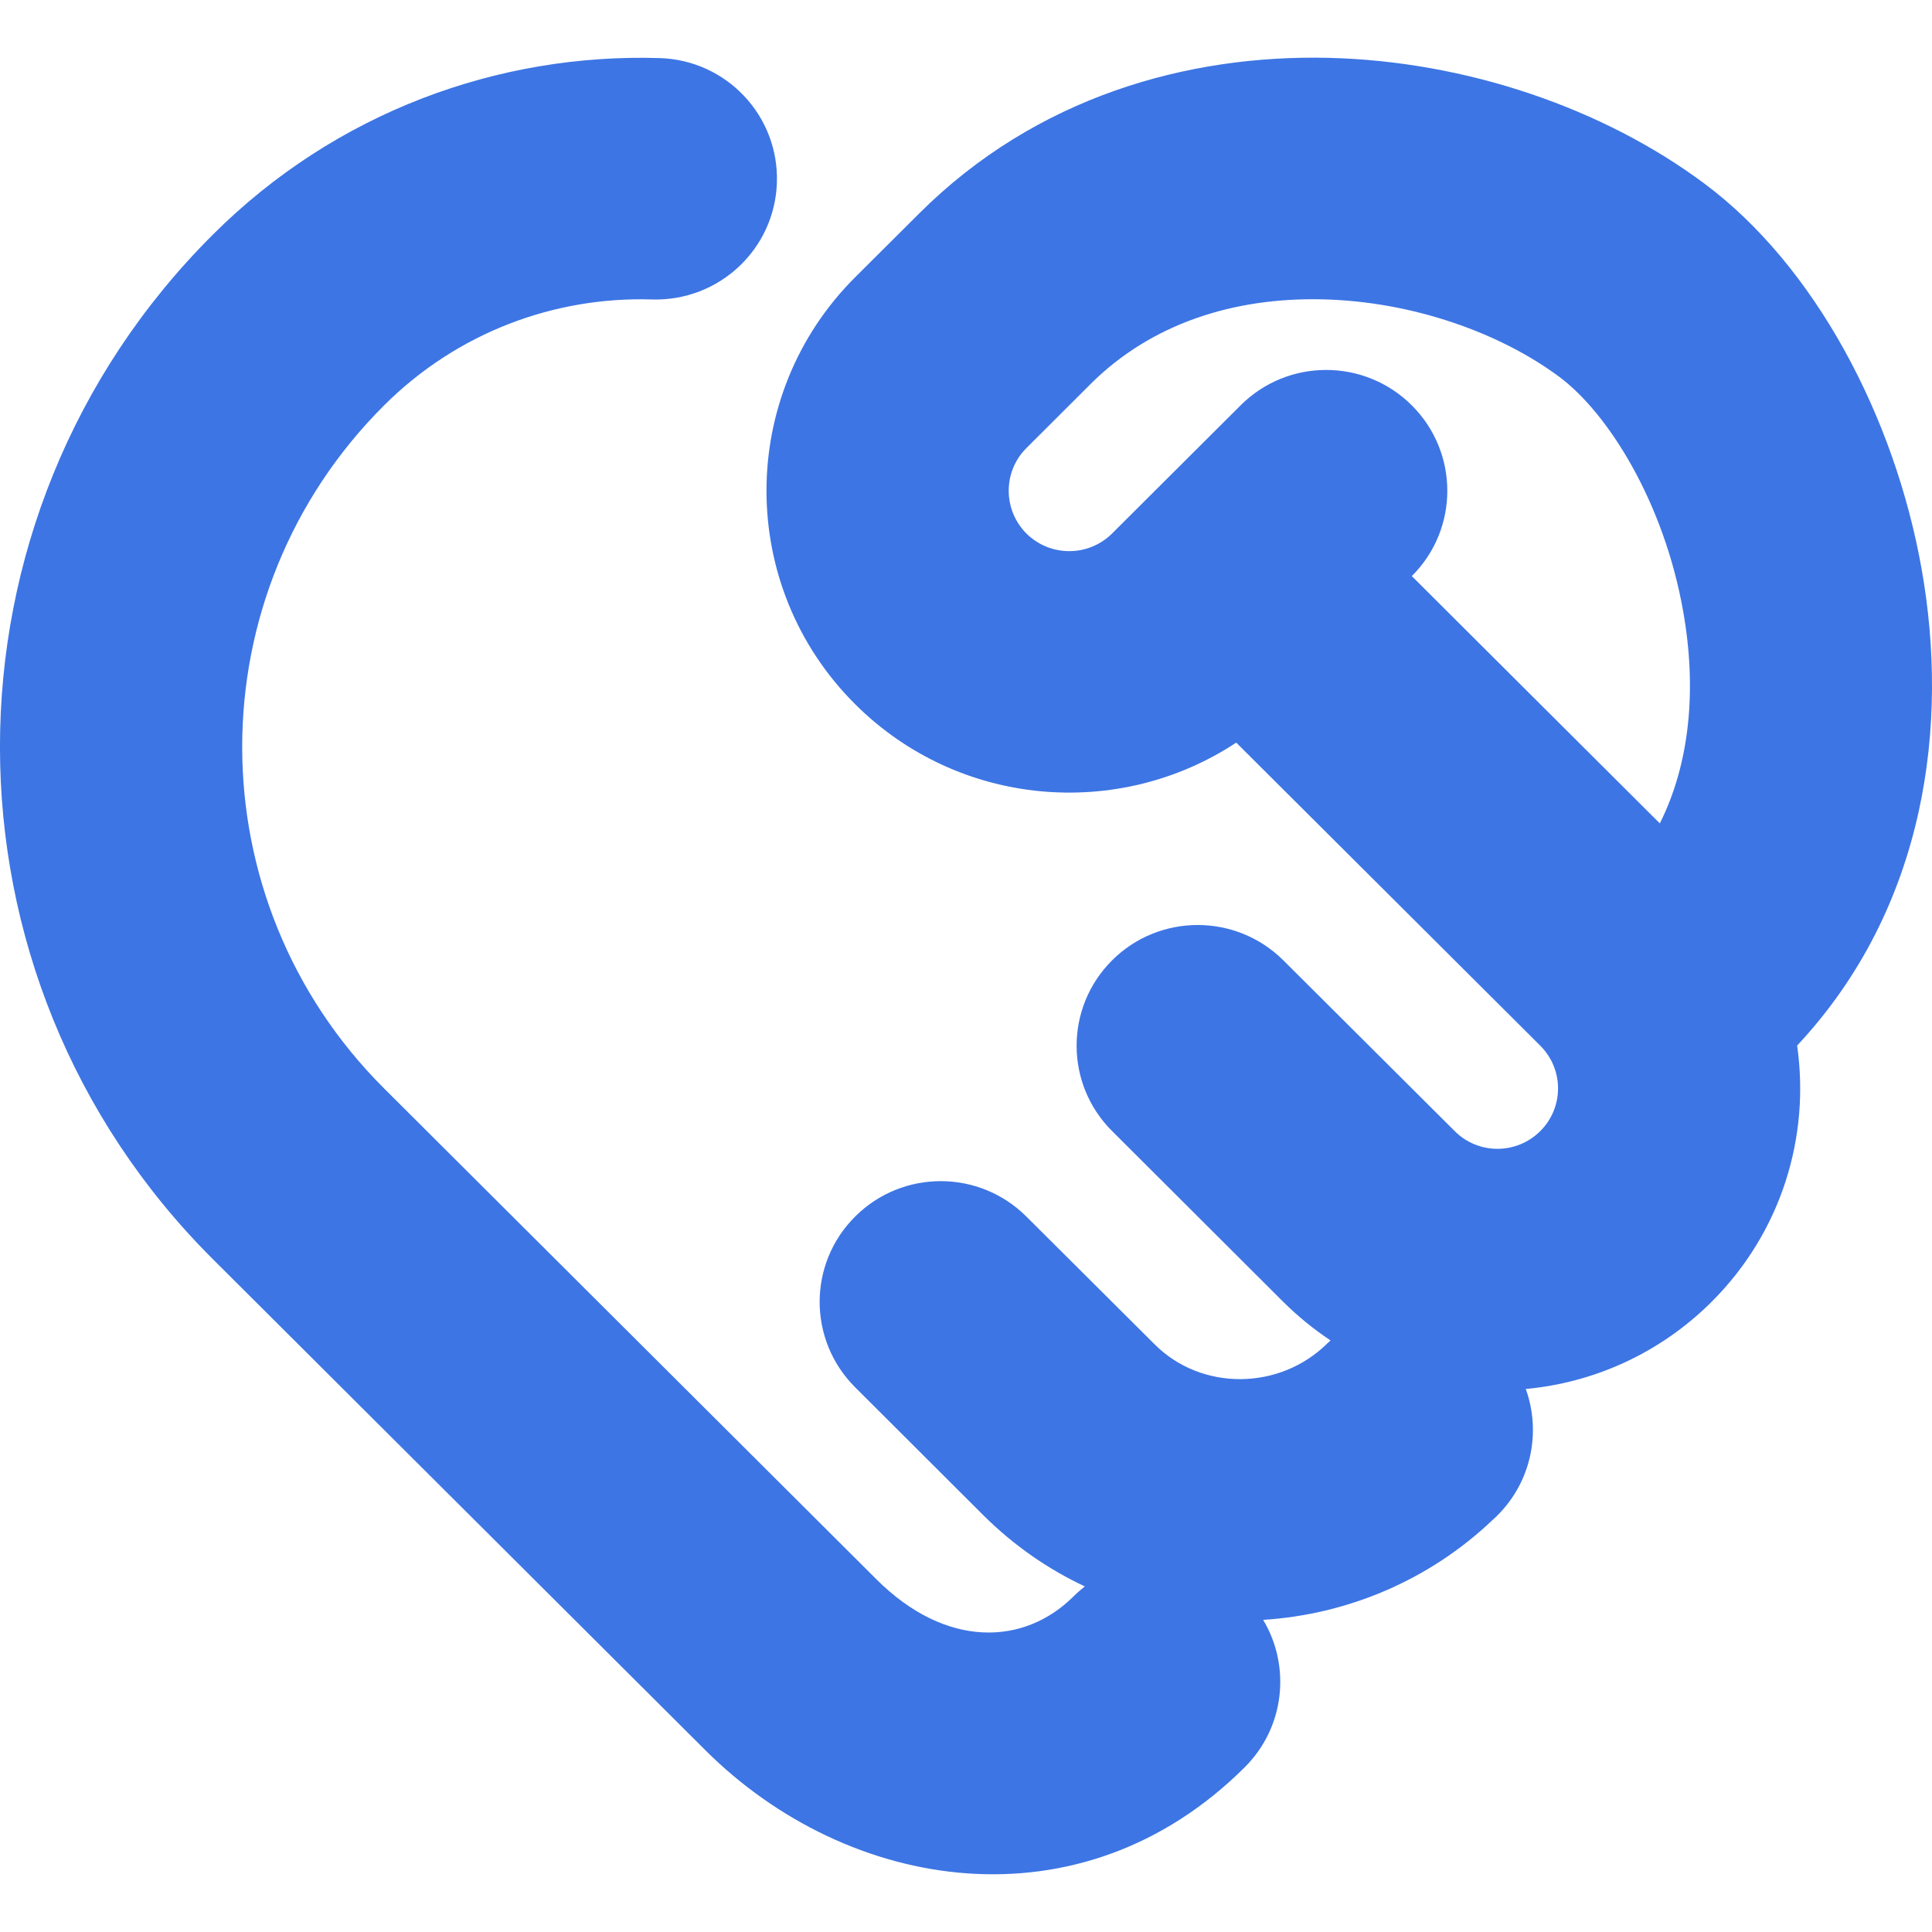 <svg width="16" height="16" viewBox="0 0 16 16" fill="none" xmlns="http://www.w3.org/2000/svg">
<g clip-path="url(#clip0)">
<path fill-rule="evenodd" clip-rule="evenodd" d="M5.401 2.48C4.599 2.455 3.792 2.748 3.181 3.357C1.614 4.919 1.614 7.452 3.181 9.014L7.259 13.08C7.839 13.658 8.485 13.625 8.89 13.221C8.92 13.191 8.952 13.164 8.984 13.138C8.681 12.996 8.397 12.8 8.145 12.55L7.082 11.489C6.69 11.098 6.69 10.465 7.082 10.075C7.473 9.684 8.108 9.684 8.5 10.075L9.564 11.135C9.947 11.517 10.595 11.521 10.996 11.122C11.004 11.114 11.012 11.108 11.019 11.101C10.881 11.009 10.75 10.903 10.628 10.782L9.21 9.367C8.818 8.977 8.818 8.344 9.21 7.953C9.601 7.563 10.236 7.563 10.628 7.953L12.047 9.367C12.242 9.563 12.56 9.563 12.756 9.367C12.952 9.172 12.952 8.856 12.756 8.66L10.238 6.15C9.264 6.793 7.94 6.687 7.082 5.832C6.103 4.856 6.103 3.273 7.082 2.296L7.614 1.766C8.582 0.801 9.837 0.452 10.999 0.479C12.147 0.506 13.282 0.899 14.116 1.521C15.031 2.203 15.69 3.451 15.914 4.712C16.141 5.989 15.959 7.508 14.883 8.659C14.991 9.411 14.755 10.203 14.174 10.782C13.744 11.21 13.197 11.451 12.636 11.503C12.763 11.856 12.685 12.267 12.401 12.55C12.39 12.561 12.379 12.572 12.367 12.582C11.835 13.091 11.154 13.371 10.461 13.415C10.691 13.799 10.641 14.304 10.309 14.635C8.951 15.989 7.023 15.673 5.841 14.494L1.763 10.428C-0.588 8.085 -0.588 4.286 1.763 1.943C2.781 0.927 4.13 0.44 5.462 0.481C6.016 0.497 6.451 0.958 6.434 1.511C6.417 2.063 5.955 2.496 5.401 2.48ZM10.952 2.479C10.214 2.462 9.533 2.681 9.032 3.18L8.5 3.711C8.305 3.906 8.305 4.222 8.5 4.418C8.696 4.613 9.014 4.613 9.21 4.418L9.557 4.072L9.564 4.064L9.572 4.057L10.274 3.357C10.665 2.966 11.3 2.966 11.692 3.357C12.084 3.748 12.084 4.381 11.692 4.771L13.746 6.819C13.995 6.321 14.054 5.708 13.939 5.061C13.779 4.158 13.319 3.424 12.915 3.122C12.429 2.76 11.702 2.496 10.952 2.479Z" fill="#3D75E4"/>
</g>
<defs>
<clipPath id="clip0">
<rect width="16" height="16" fill="white"/>
</clipPath>
</defs>
</svg>
